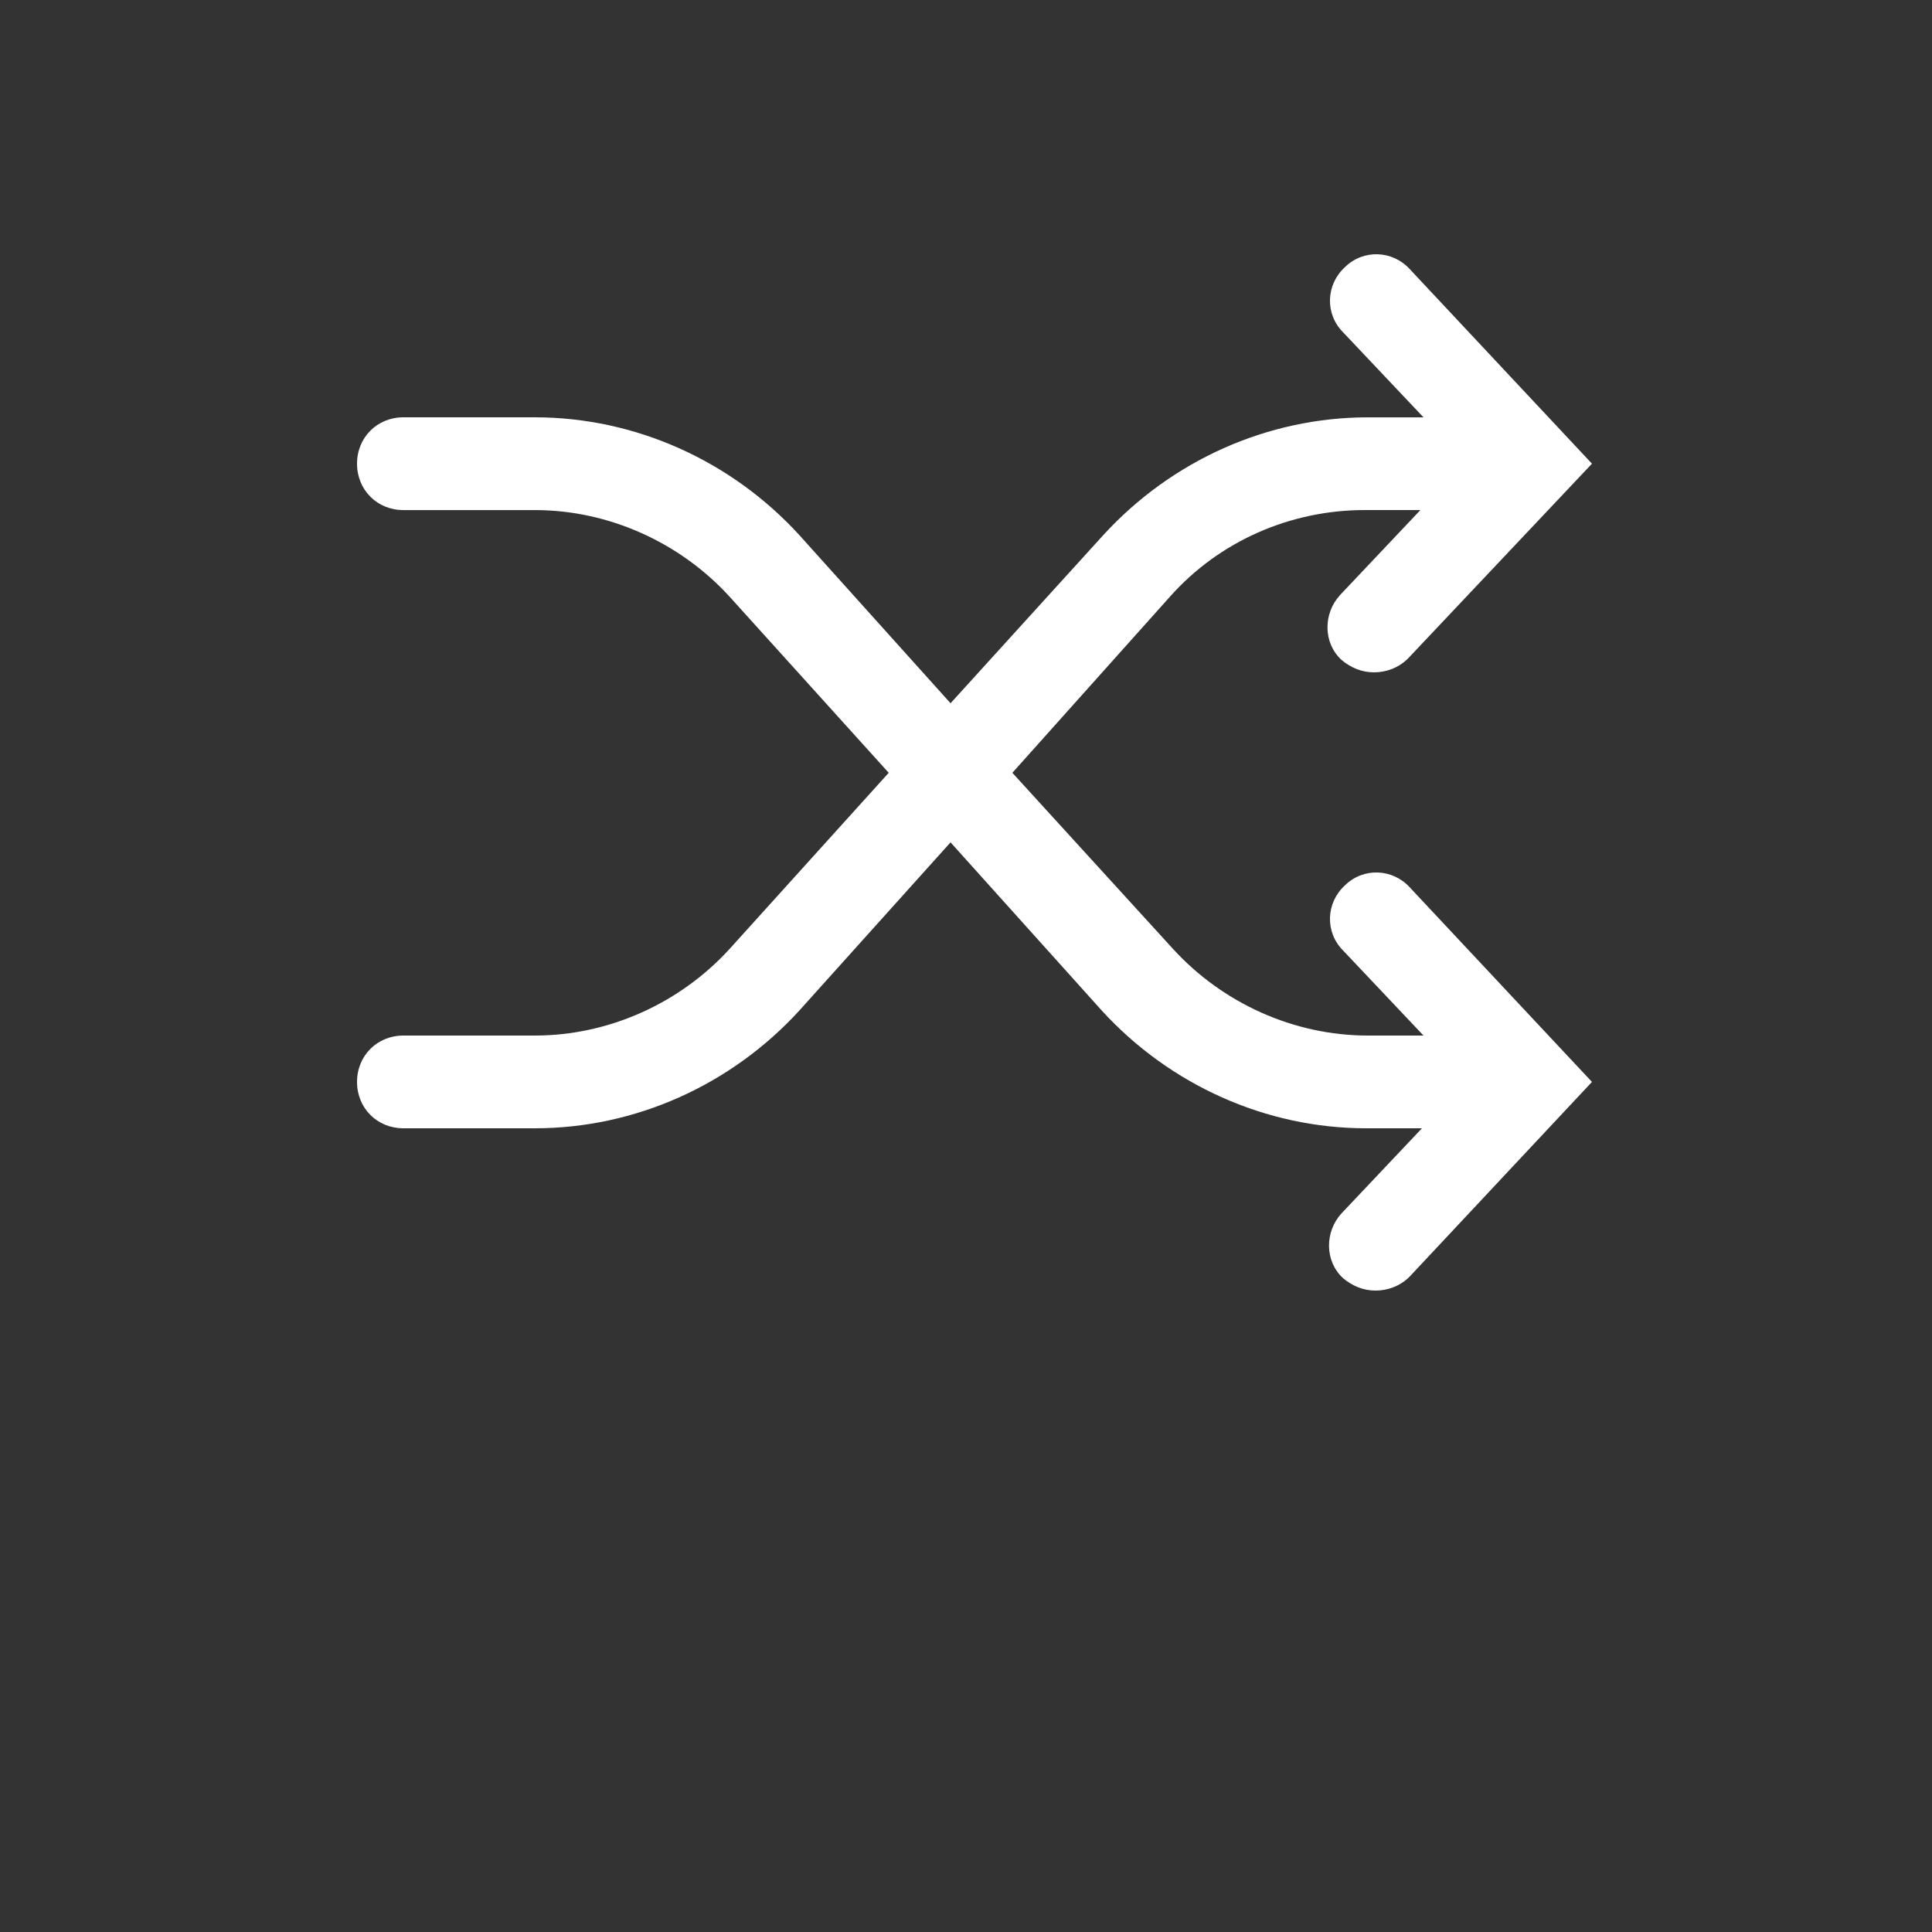 <svg width="75" height="75" viewBox="0 0 75 75" fill="none" xmlns="http://www.w3.org/2000/svg">
<rect x="0" y="0" width="75" height="75" fill="#333333" stroke="none"/>
<path d="M20.76 40.2H15.66C14.64 40.2 13.86 40.98 13.86 42C13.86 43.02 14.64 43.8 15.66 43.8H20.76C24.66 43.8 28.38 42.12 31.02 39.24L36.9 32.7L42.78 39.24C45.42 42.12 49.139 43.8 53.04 43.8H55.2L52.08 47.1C51.42 47.82 51.42 48.96 52.139 49.62C52.499 49.92 52.92 50.1 53.4 50.1C53.88 50.1 54.36 49.92 54.72 49.56L61.8 42L54.72 34.44C54.06 33.72 52.92 33.66 52.2 34.38C51.48 35.04 51.42 36.181 52.14 36.9L55.26 40.2H53.1C50.22 40.2 47.46 38.94 45.54 36.841L39.3 30L45.42 23.16C47.34 21 50.1 19.8 52.98 19.8H55.14L52.02 23.1C51.36 23.82 51.36 24.96 52.08 25.62C52.44 25.921 52.86 26.1 53.34 26.1C53.82 26.1 54.3 25.921 54.66 25.561L61.8 18L54.72 10.44C54.06 9.721 52.92 9.66 52.2 10.381C51.48 11.041 51.42 12.181 52.14 12.901L55.26 16.201H53.1C49.2 16.201 45.48 17.881 42.84 20.761L36.9 27.3L31.02 20.761C28.38 17.88 24.66 16.2 20.76 16.2H15.66C14.64 16.2 13.86 16.98 13.86 18C13.86 19.02 14.64 19.801 15.66 19.801H20.76C23.64 19.801 26.4 21.061 28.32 23.16L34.5 30L28.32 36.84C26.4 38.941 23.64 40.2 20.76 40.2V40.2Z" fill="white"/>
</svg>

